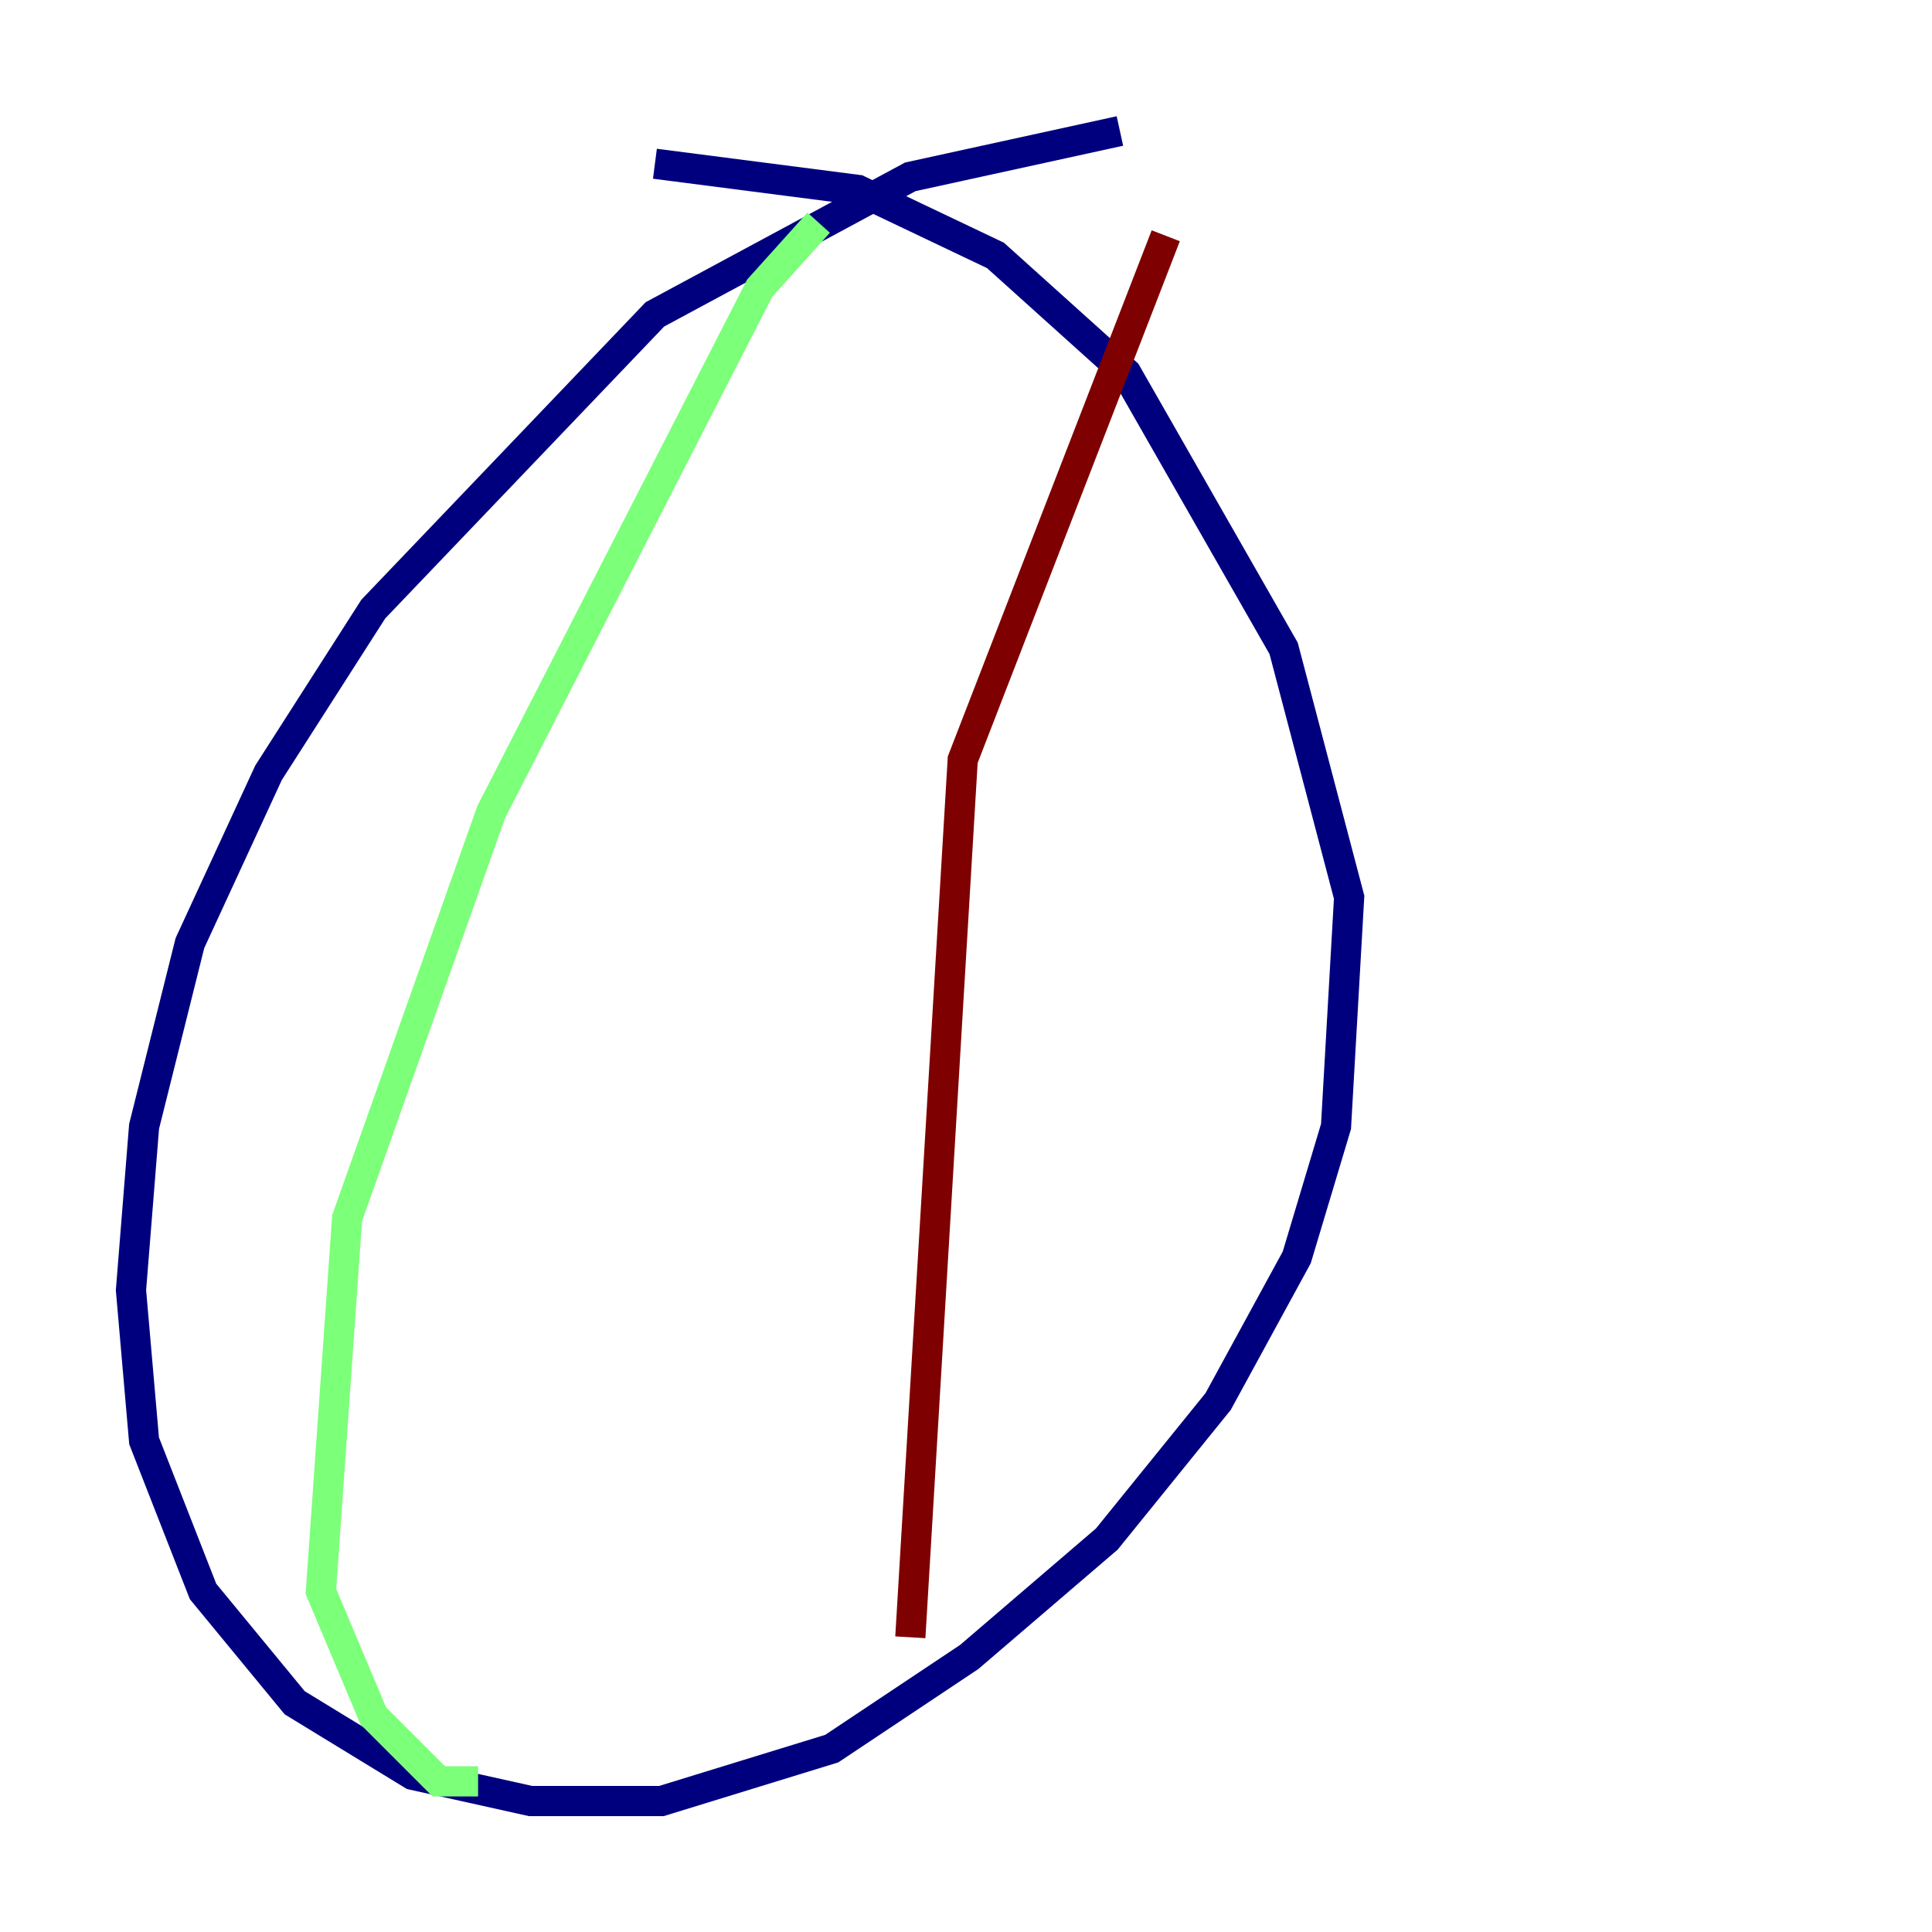 <?xml version="1.0" encoding="utf-8" ?>
<svg baseProfile="tiny" height="128" version="1.2" viewBox="0,0,128,128" width="128" xmlns="http://www.w3.org/2000/svg" xmlns:ev="http://www.w3.org/2001/xml-events" xmlns:xlink="http://www.w3.org/1999/xlink"><defs /><polyline fill="none" points="74.197,8.678 60.312,11.715 43.39,20.827 24.732,40.352 17.79,51.2 12.583,62.481 9.546,74.63 8.678,85.478 9.546,95.458 13.451,105.437 19.525,112.814 27.336,117.586 35.146,119.322 43.824,119.322 55.105,115.851 64.217,109.776 73.329,101.966 80.705,92.854 85.912,83.308 88.515,74.63 89.383,59.444 85.044,42.956 74.63,24.732 65.953,16.922 56.841,12.583 43.39,10.848" stroke="#00007f" stroke-width="2" /><polyline fill="none" points="54.237,14.752 50.332,19.091 32.542,53.803 22.997,80.705 21.261,105.437 24.732,113.681 29.071,118.02 31.675,118.02" stroke="#7cff79" stroke-width="2" /><polyline fill="none" points="77.234,15.62 63.783,50.332 60.312,108.475" stroke="#7f0000" stroke-width="2" /></svg>